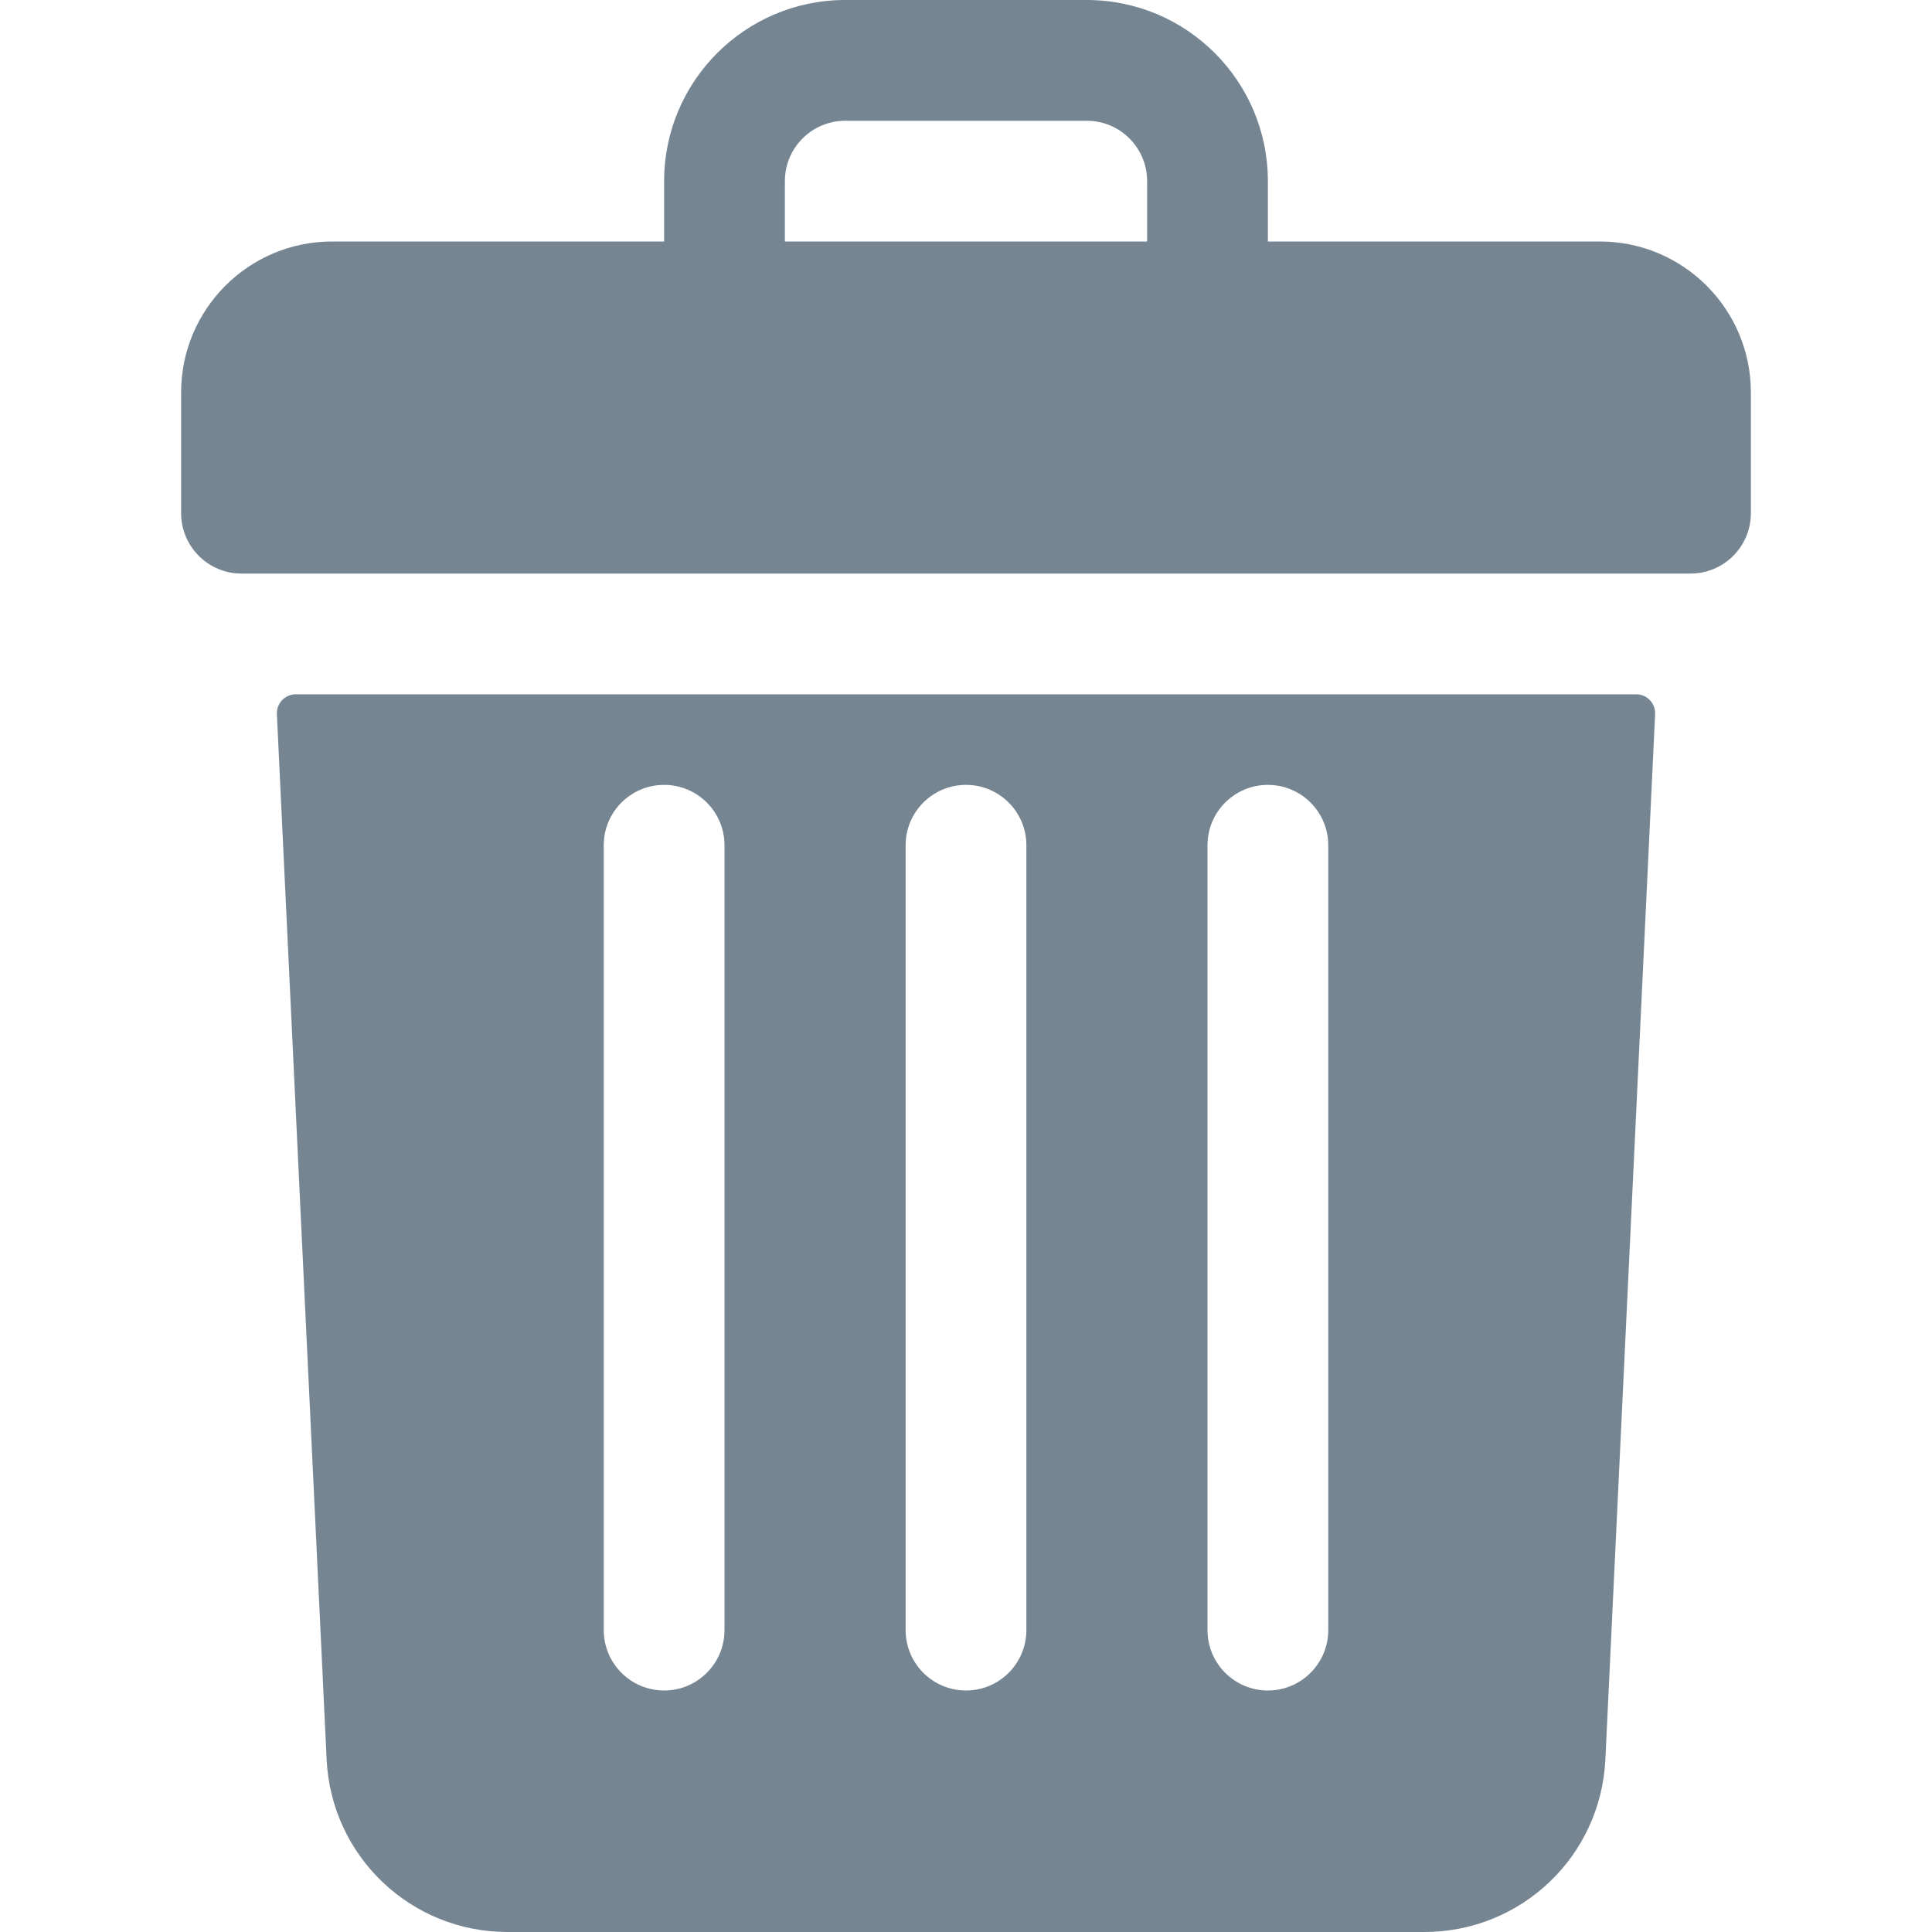 <svg width="16" height="16" viewBox="0 0 16 16" fill="none" xmlns="http://www.w3.org/2000/svg">
<path d="M13.25 2H10.5V1.5C10.5 0.672 9.828 0 9 0H7C6.172 0 5.5 0.672 5.5 1.5V2H2.75C2.06 2 1.5 2.56 1.5 3.25V4.25C1.5 4.526 1.724 4.75 2 4.75H14C14.276 4.75 14.5 4.526 14.5 4.25V3.25C14.5 2.56 13.94 2 13.25 2ZM6.5 1.5C6.5 1.224 6.724 1 7 1H9C9.276 1 9.5 1.224 9.5 1.5V2H6.5V1.5Z" fill="#768592"/>
<path d="M2.449 5.75C2.36 5.75 2.289 5.825 2.293 5.914L2.705 14.571C2.743 15.373 3.402 16 4.203 16H11.796C12.598 16 13.257 15.373 13.295 14.571L13.707 5.914C13.711 5.825 13.64 5.75 13.551 5.75H2.449ZM10 7C10 6.724 10.224 6.5 10.5 6.5C10.776 6.5 11 6.724 11 7V13.5C11 13.776 10.776 14 10.5 14C10.224 14 10 13.776 10 13.5V7ZM7.5 7C7.5 6.724 7.724 6.5 8 6.5C8.276 6.5 8.5 6.724 8.5 7V13.5C8.5 13.776 8.276 14 8 14C7.724 14 7.5 13.776 7.5 13.5V7ZM5 7C5 6.724 5.224 6.5 5.5 6.5C5.776 6.5 6 6.724 6 7V13.5C6 13.776 5.776 14 5.5 14C5.224 14 5 13.776 5 13.5V7Z" fill="#768592"/>
</svg>
